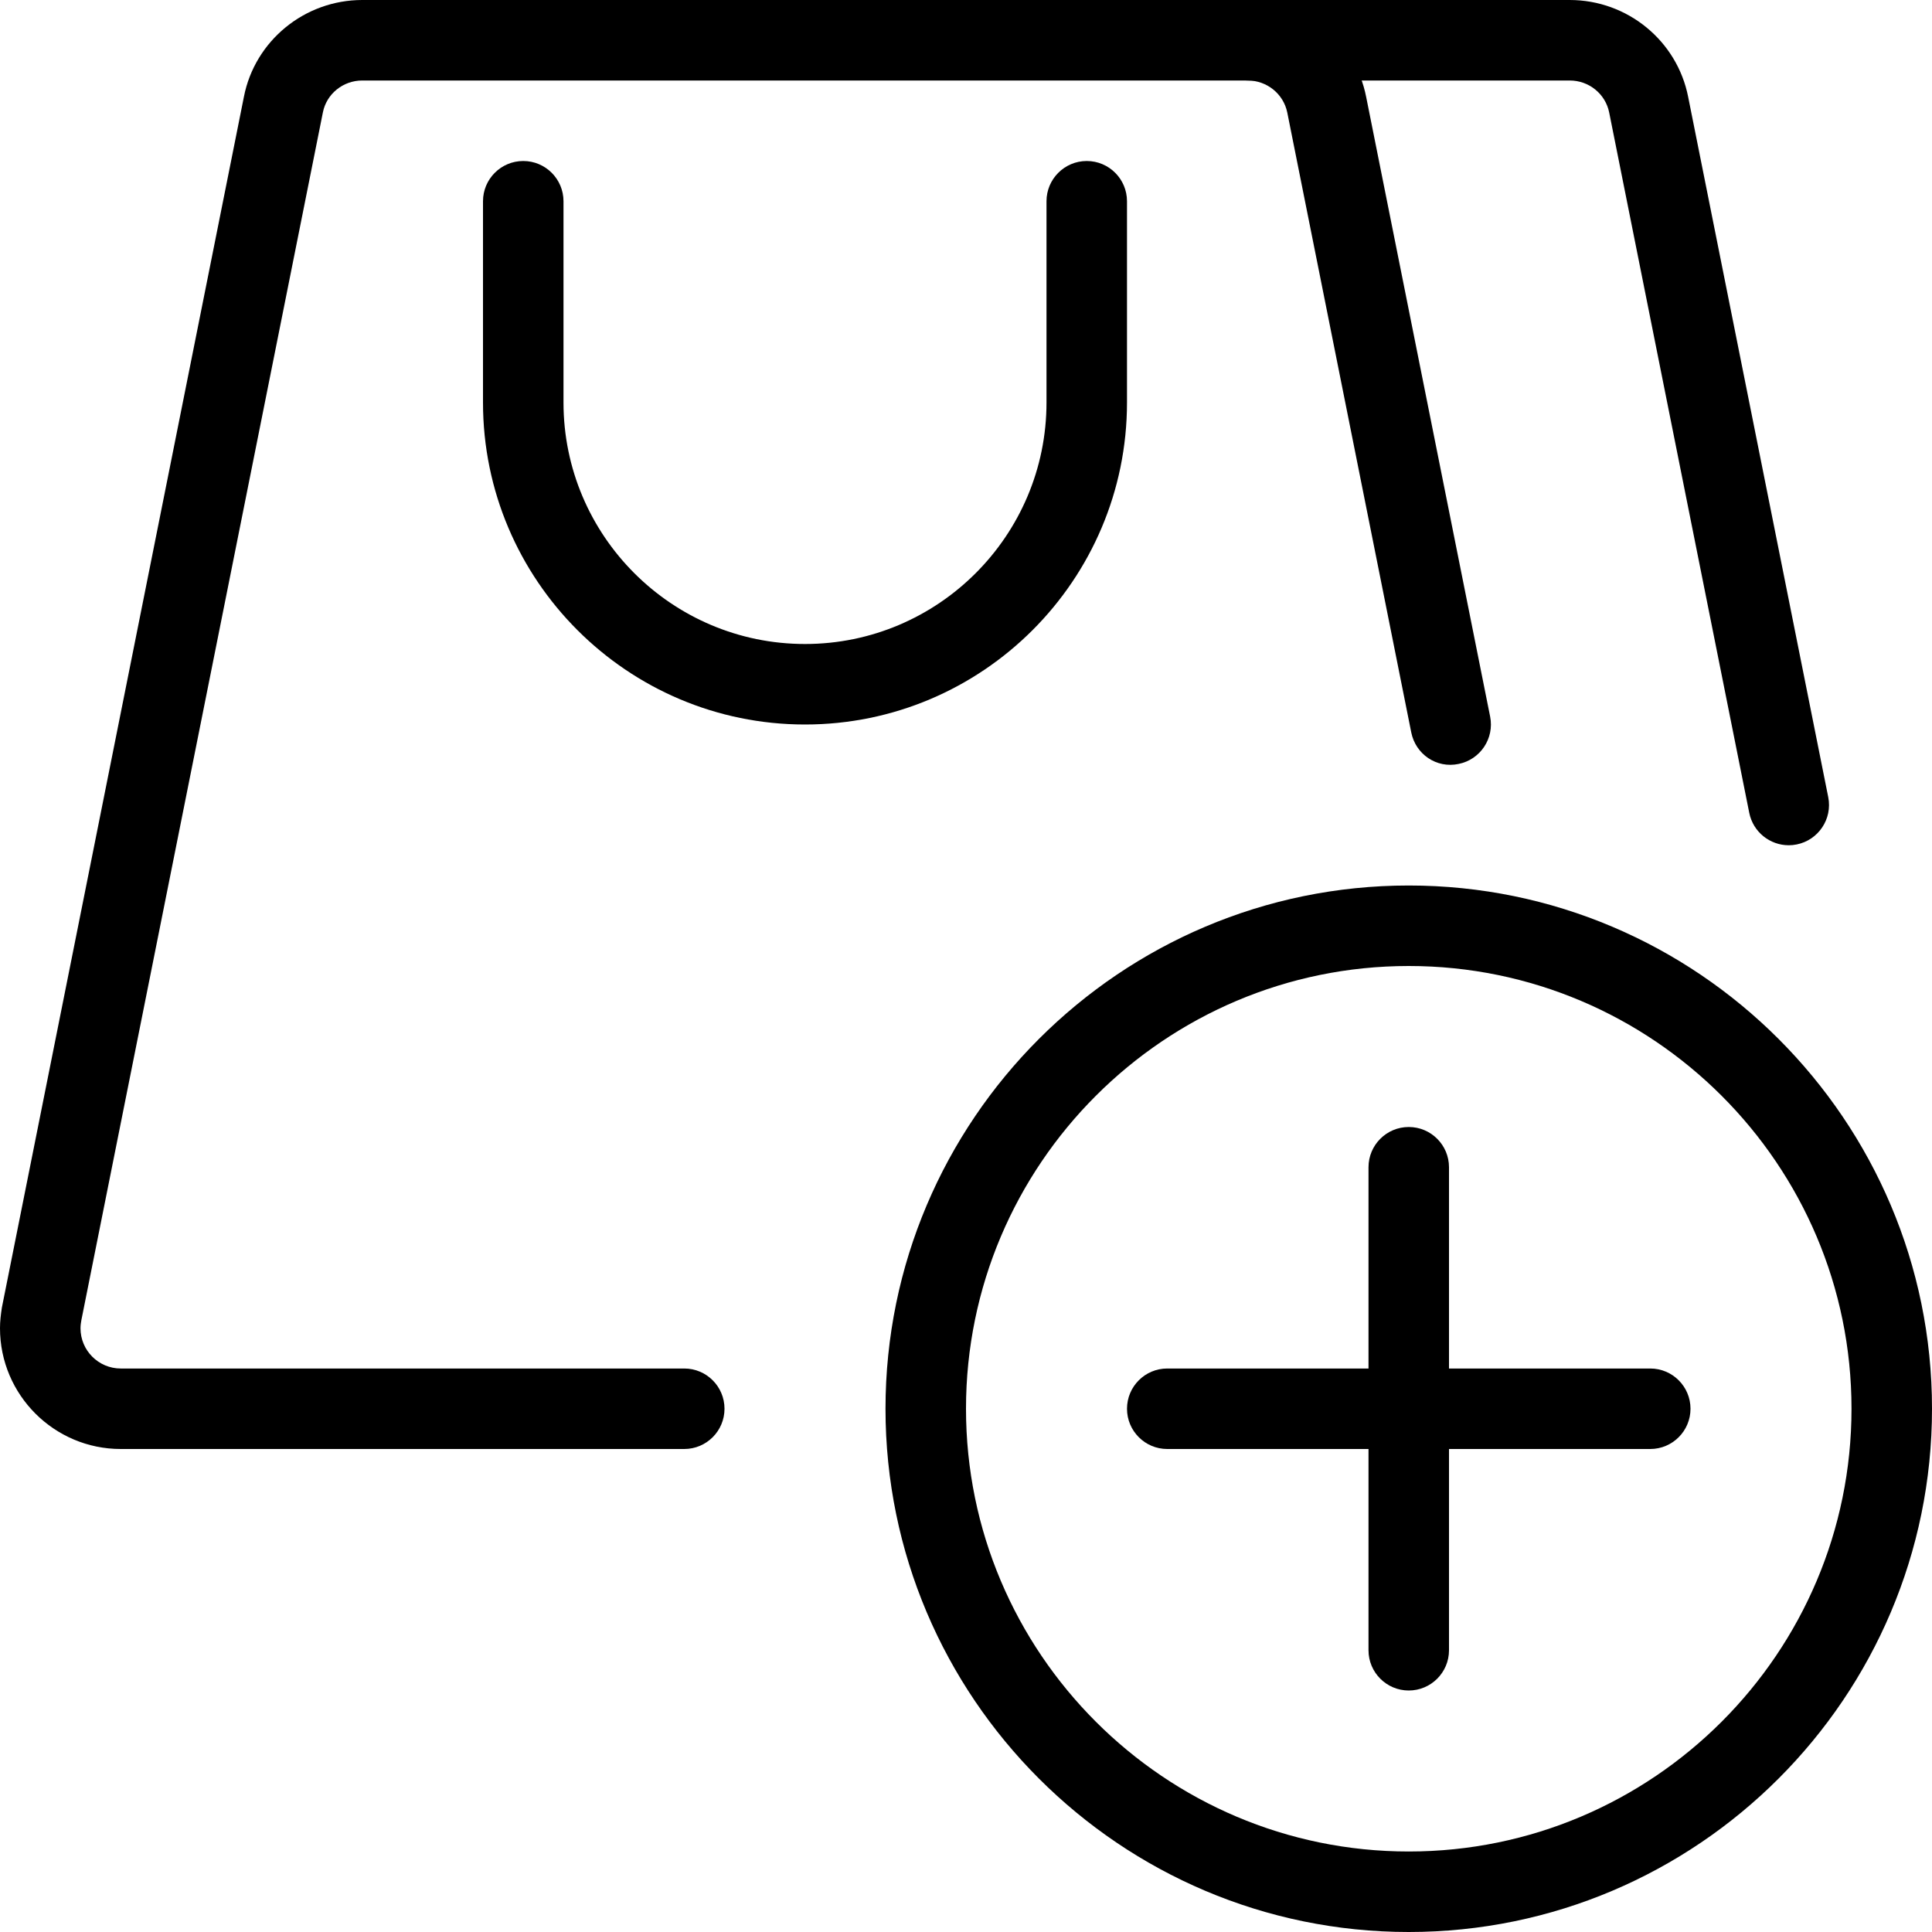 <svg id="_x31__px" height="512" viewBox="0 0 24 24" width="512" xmlns="http://www.w3.org/2000/svg"><path d="m17.5 24c-3.584 0-6.5-2.916-6.5-6.5s2.916-6.5 6.5-6.5 6.5 2.916 6.5 6.5-2.916 6.5-6.5 6.5zm0-12c-3.033 0-5.5 2.467-5.5 5.5s2.467 5.5 5.5 5.5 5.5-2.467 5.5-5.5-2.467-5.5-5.5-5.5z"/><path d="m17.5 21c-.276 0-.5-.224-.5-.5v-6c0-.276.224-.5.5-.5s.5.224.5.5v6c0 .276-.224.5-.5.5z"/><path d="m20.5 18h-6c-.276 0-.5-.224-.5-.5s.224-.5.5-.5h6c.276 0 .5.224.5.5s-.224.5-.5.5z"/><path d="m8.5 18h-7c-.827 0-1.5-.673-1.5-1.5 0-.089.01-.167.023-.255l3.007-15.043c.136-.696.754-1.202 1.47-1.202h11c.716 0 1.334.506 1.471 1.204l1.54 7.698c.054.271-.122.534-.392.588-.275.058-.534-.121-.588-.392l-1.54-7.7c-.047-.231-.252-.398-.491-.398h-11c-.239 0-.444.167-.489.396l-3 15.002c-.005.03-.011.063-.011.102 0 .276.224.5.5.5h7c.276 0 .5.224.5.5s-.224.5-.5.5z"/><path d="m22.22 10.5c-.233 0-.442-.164-.49-.402l-1.74-8.7c-.046-.231-.251-.398-.49-.398h-4c-.276 0-.5-.224-.5-.5s.224-.5.5-.5h4c.716 0 1.334.506 1.471 1.204l1.74 8.698c.054.271-.122.534-.392.588-.034.007-.067.01-.099.01z"/><path d="m10 9c-2.206 0-4-1.794-4-4v-2.5c0-.276.224-.5.5-.5s.5.224.5.5v2.5c0 1.654 1.346 3 3 3s3-1.346 3-3v-2.5c0-.276.224-.5.5-.5s.5.224.5.5v2.5c0 2.206-1.794 4-4 4z"/></svg>